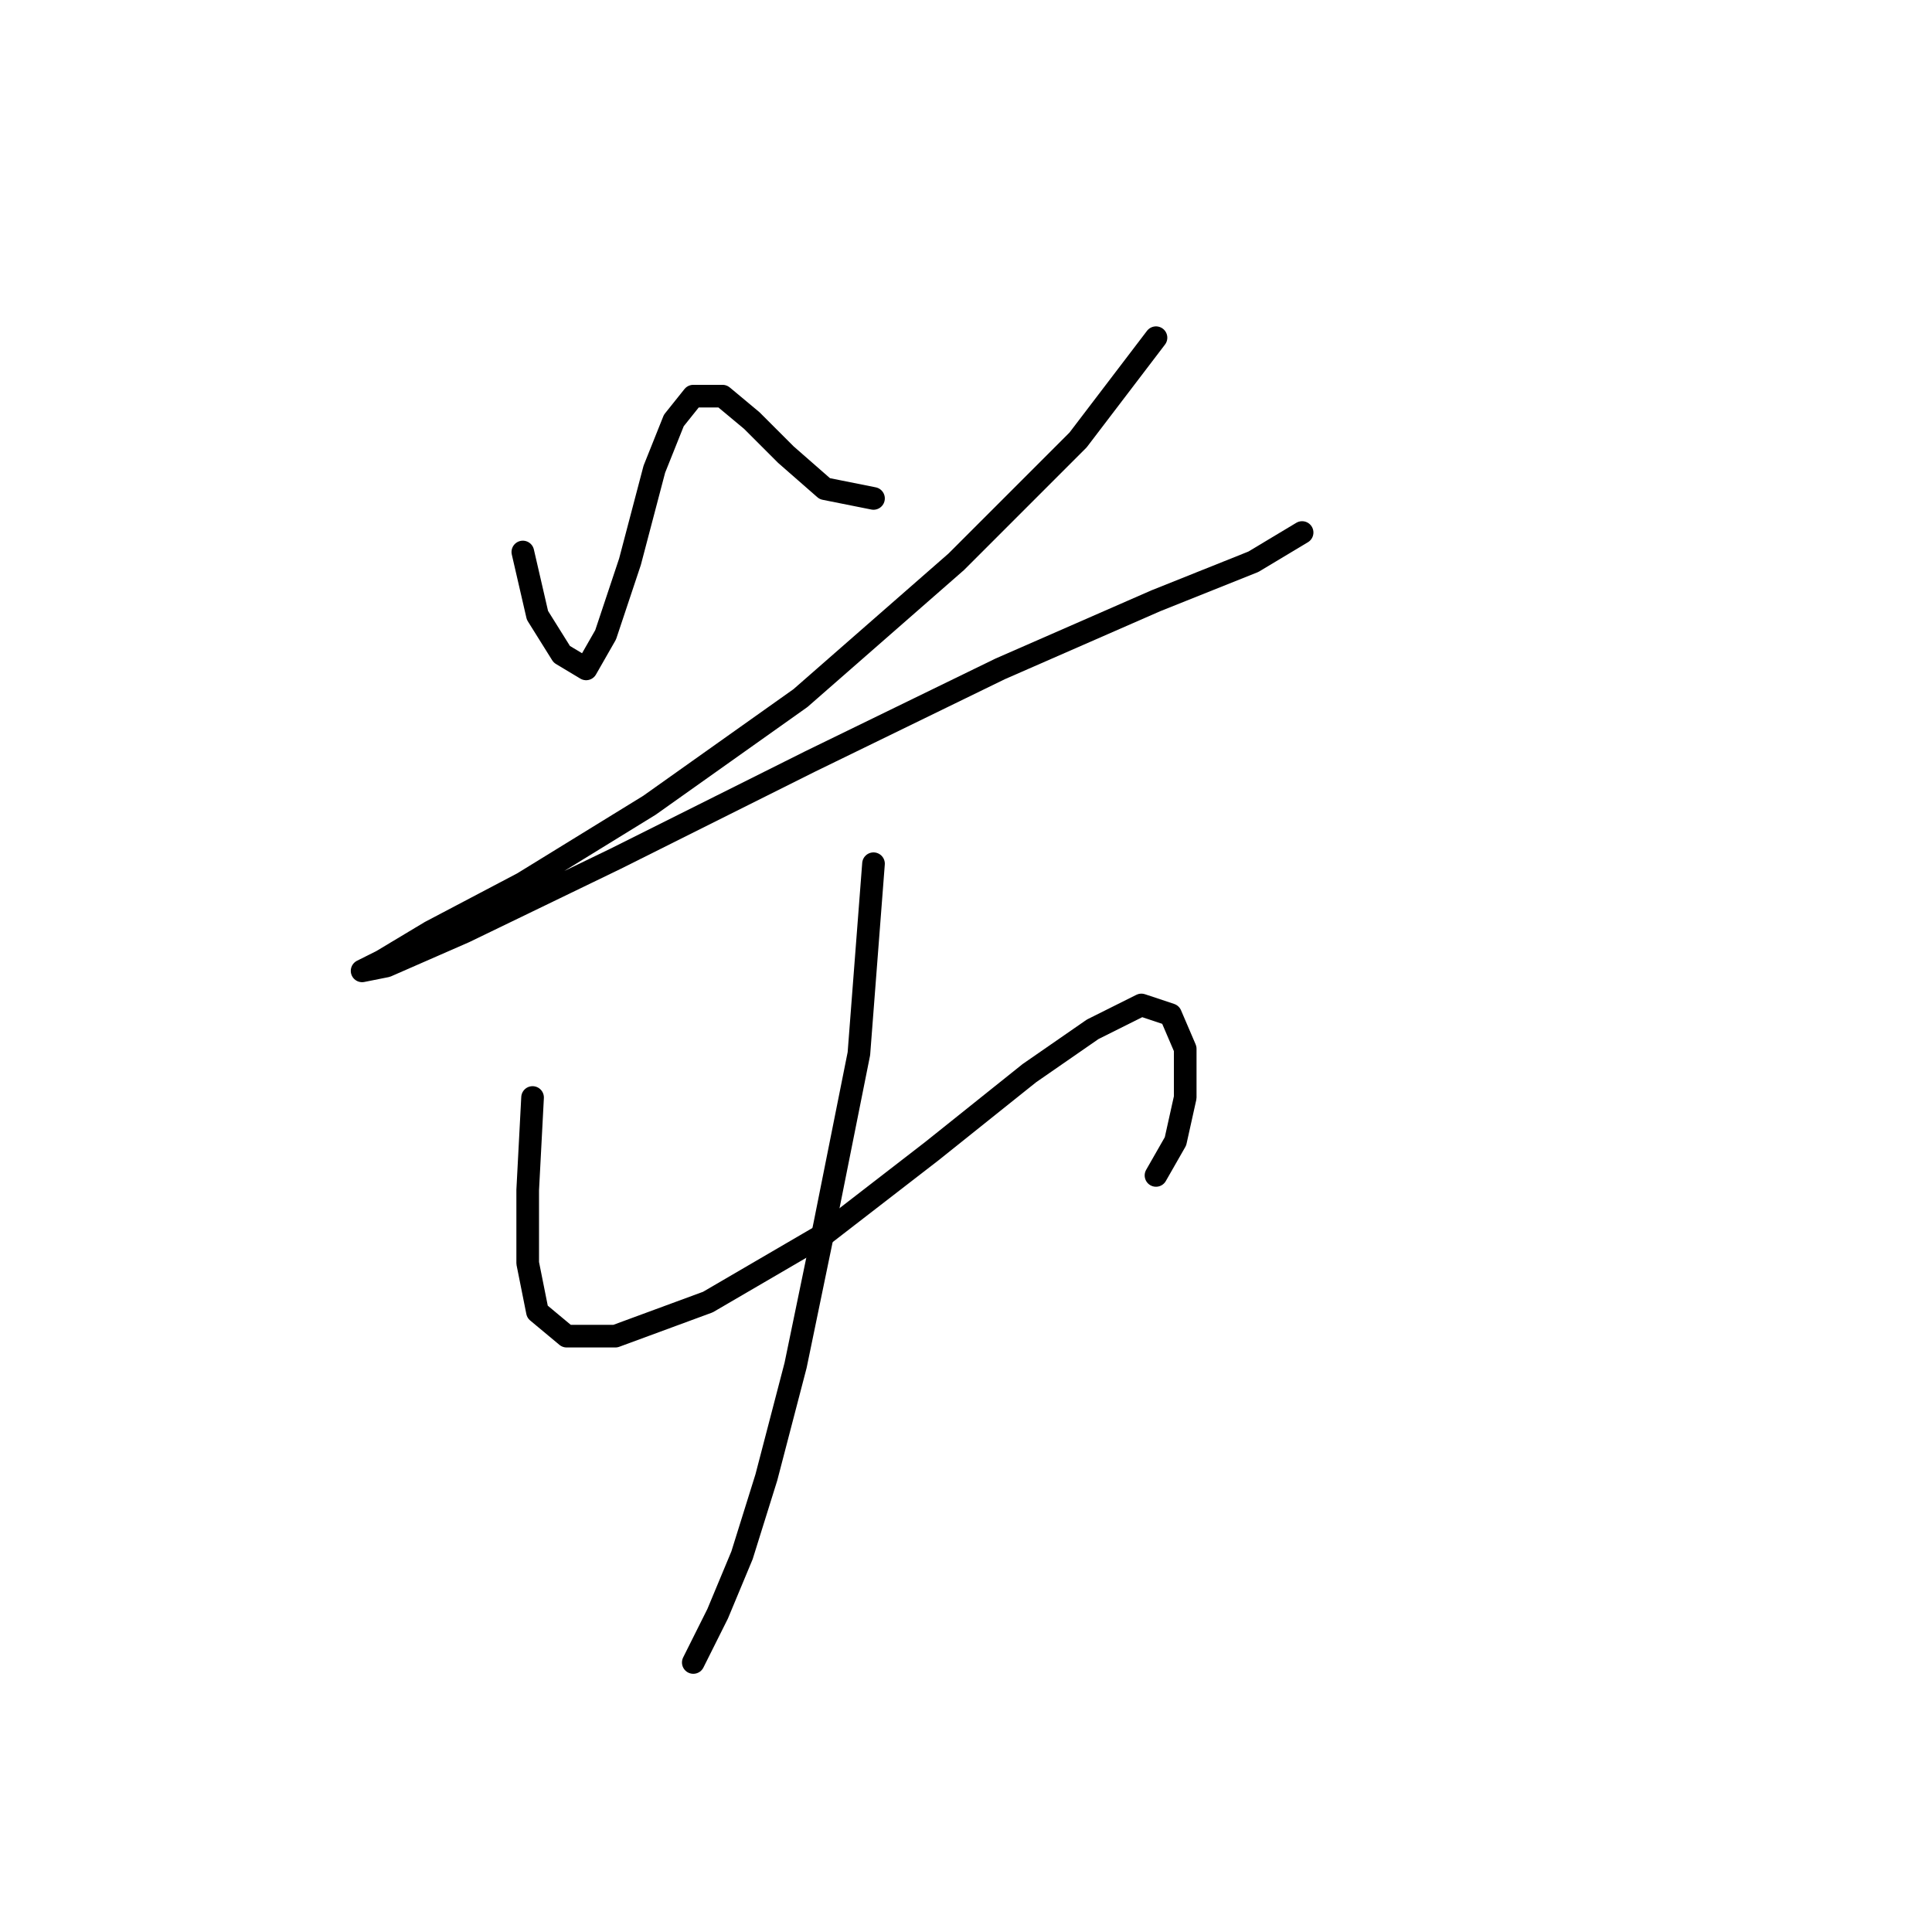 <?xml version="1.0" standalone="no"?>
    <svg width="256" height="256" xmlns="http://www.w3.org/2000/svg" version="1.1">
    <polyline stroke="black" stroke-width="3" stroke-linecap="round" fill="transparent" stroke-linejoin="round" points="69.278 73.143 71.214 81.533 74.441 86.696 77.667 88.632 80.249 84.115 83.476 74.434 86.703 62.172 89.284 55.719 91.865 52.492 95.738 52.492 99.61 55.719 104.127 60.236 109.29 64.754 115.744 66.044 115.744 66.044 " />
        <polyline stroke="black" stroke-width="3" stroke-linecap="round" fill="transparent" stroke-linejoin="round" points="153.175 44.747 142.849 58.3 126.715 74.434 106.063 92.504 86.057 106.702 69.278 117.028 57.016 123.482 50.562 127.354 47.981 128.645 51.207 128 61.533 123.482 81.54 113.802 107.354 100.894 132.523 88.632 153.175 79.597 166.083 74.434 172.536 70.562 172.536 70.562 " />
        <polyline stroke="black" stroke-width="3" stroke-linecap="round" fill="transparent" stroke-linejoin="round" points="70.568 145.424 69.923 157.686 69.923 167.367 71.214 173.821 75.086 177.047 81.54 177.047 93.802 172.53 109.29 163.495 123.488 152.523 136.396 142.198 144.785 136.389 151.239 133.163 155.111 134.453 157.047 138.971 157.047 145.424 155.757 151.233 153.175 155.75 153.175 155.75 " />
        <polyline stroke="black" stroke-width="3" stroke-linecap="round" fill="transparent" stroke-linejoin="round" points="115.744 114.447 113.808 139.616 109.29 162.204 105.418 180.92 101.546 195.763 98.319 206.089 95.092 213.833 91.865 220.287 91.865 220.287 " />
        </svg>